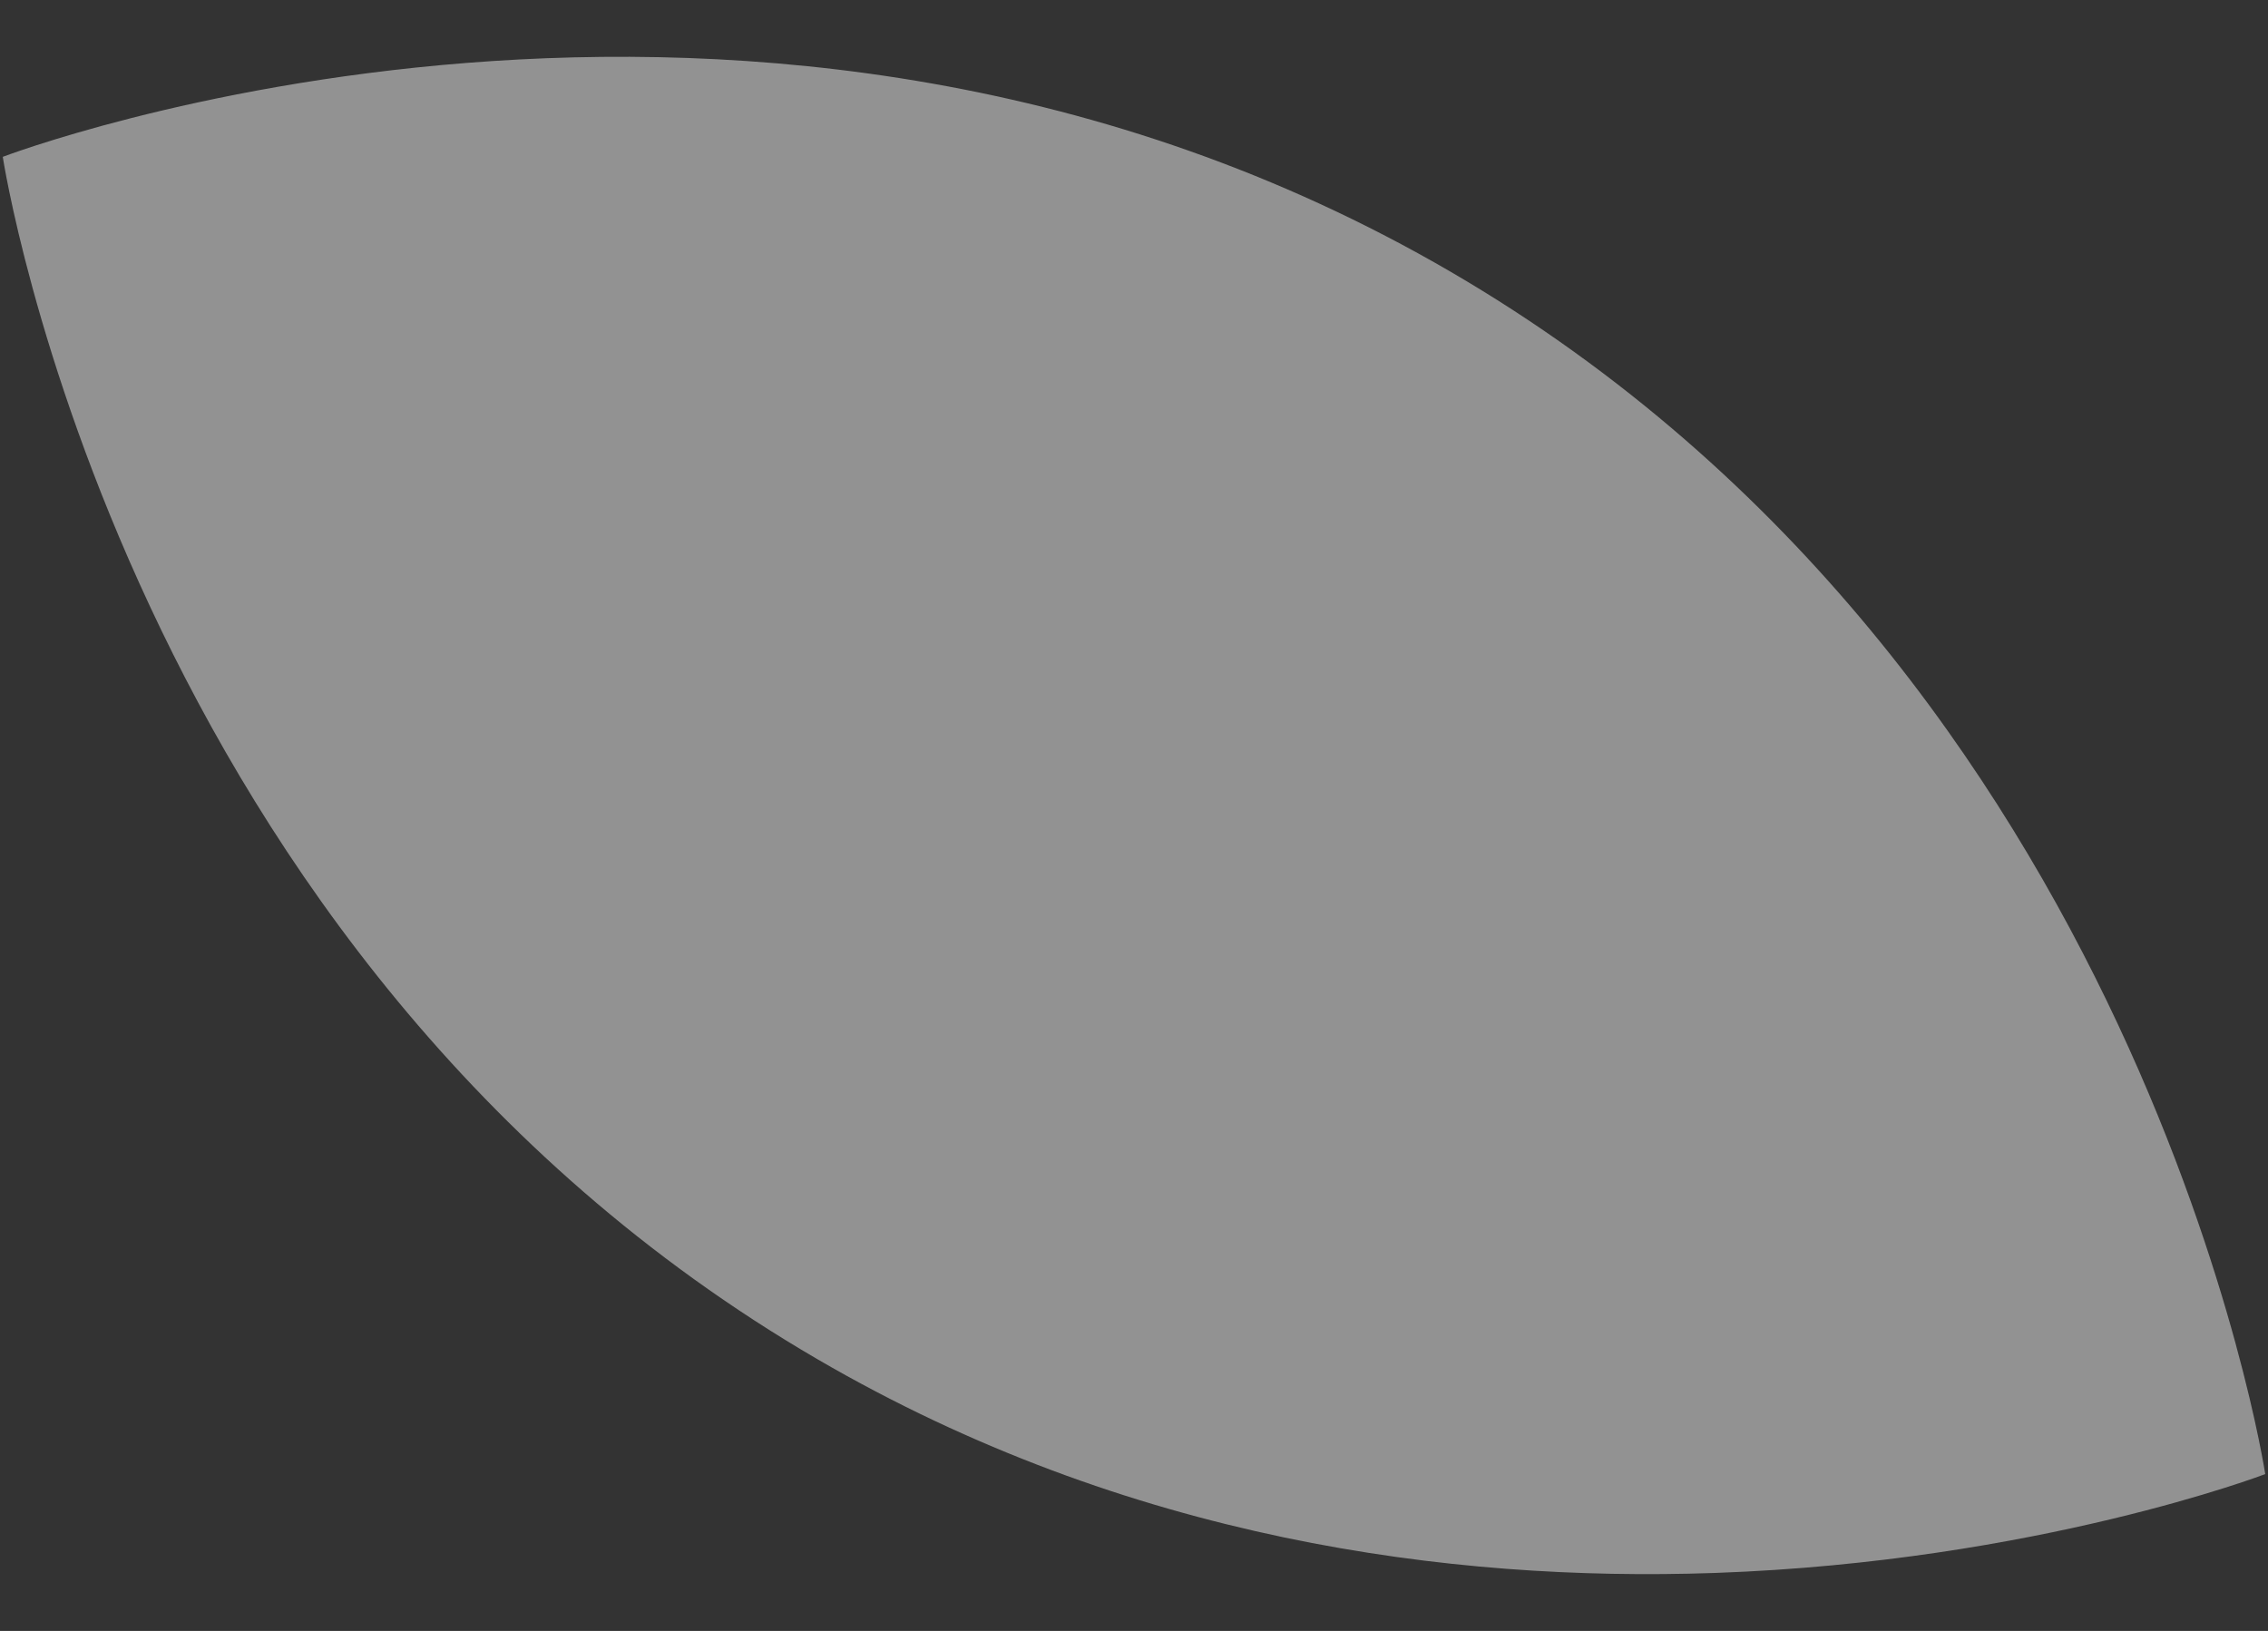 <svg xmlns="http://www.w3.org/2000/svg" xmlns:xlink="http://www.w3.org/1999/xlink" width="971.89" height="698.952" viewBox="0 0 971.89 698.952">
  <rect x="0" y="0" width="971.89" height="698.952" fill="#333333" stroke="none"/>
  <defs>
    <clipPath id="clip-path">
      <path id="Path_9" data-name="Path 9" d="M711.289,666.23c-112.306-.082-250-22.819-380.406-104.979C40,377.981,0,34.112,0,34.112s327.428-112.4,618.335,70.867C909.216,288.255,949.217,632.119,949.217,632.119s-99.107,34-236.648,34.112Z" transform="translate(0 0)" fill="#f2f2f2" stroke="#707070" stroke-width="1"/>
    </clipPath>
  </defs>
  <g id="Group_105" data-name="Group 105" transform="translate(0 33.127) rotate(-2)" opacity="0.5">
    <g id="Group_53" data-name="Group 53" transform="translate(0 0)">
      <g id="Group_52" data-name="Group 52" clip-path="url(#clip-path)">
        <path id="Path_8" data-name="Path 8" d="M97.9,912.276-146.393,67.352l1118.42-159.3,244.288,844.924Z" transform="translate(-60.353 -116.196)" fill="#f2f2f2" stroke="#707070" stroke-width="1"/>
      </g>
    </g>
  </g>
</svg>
